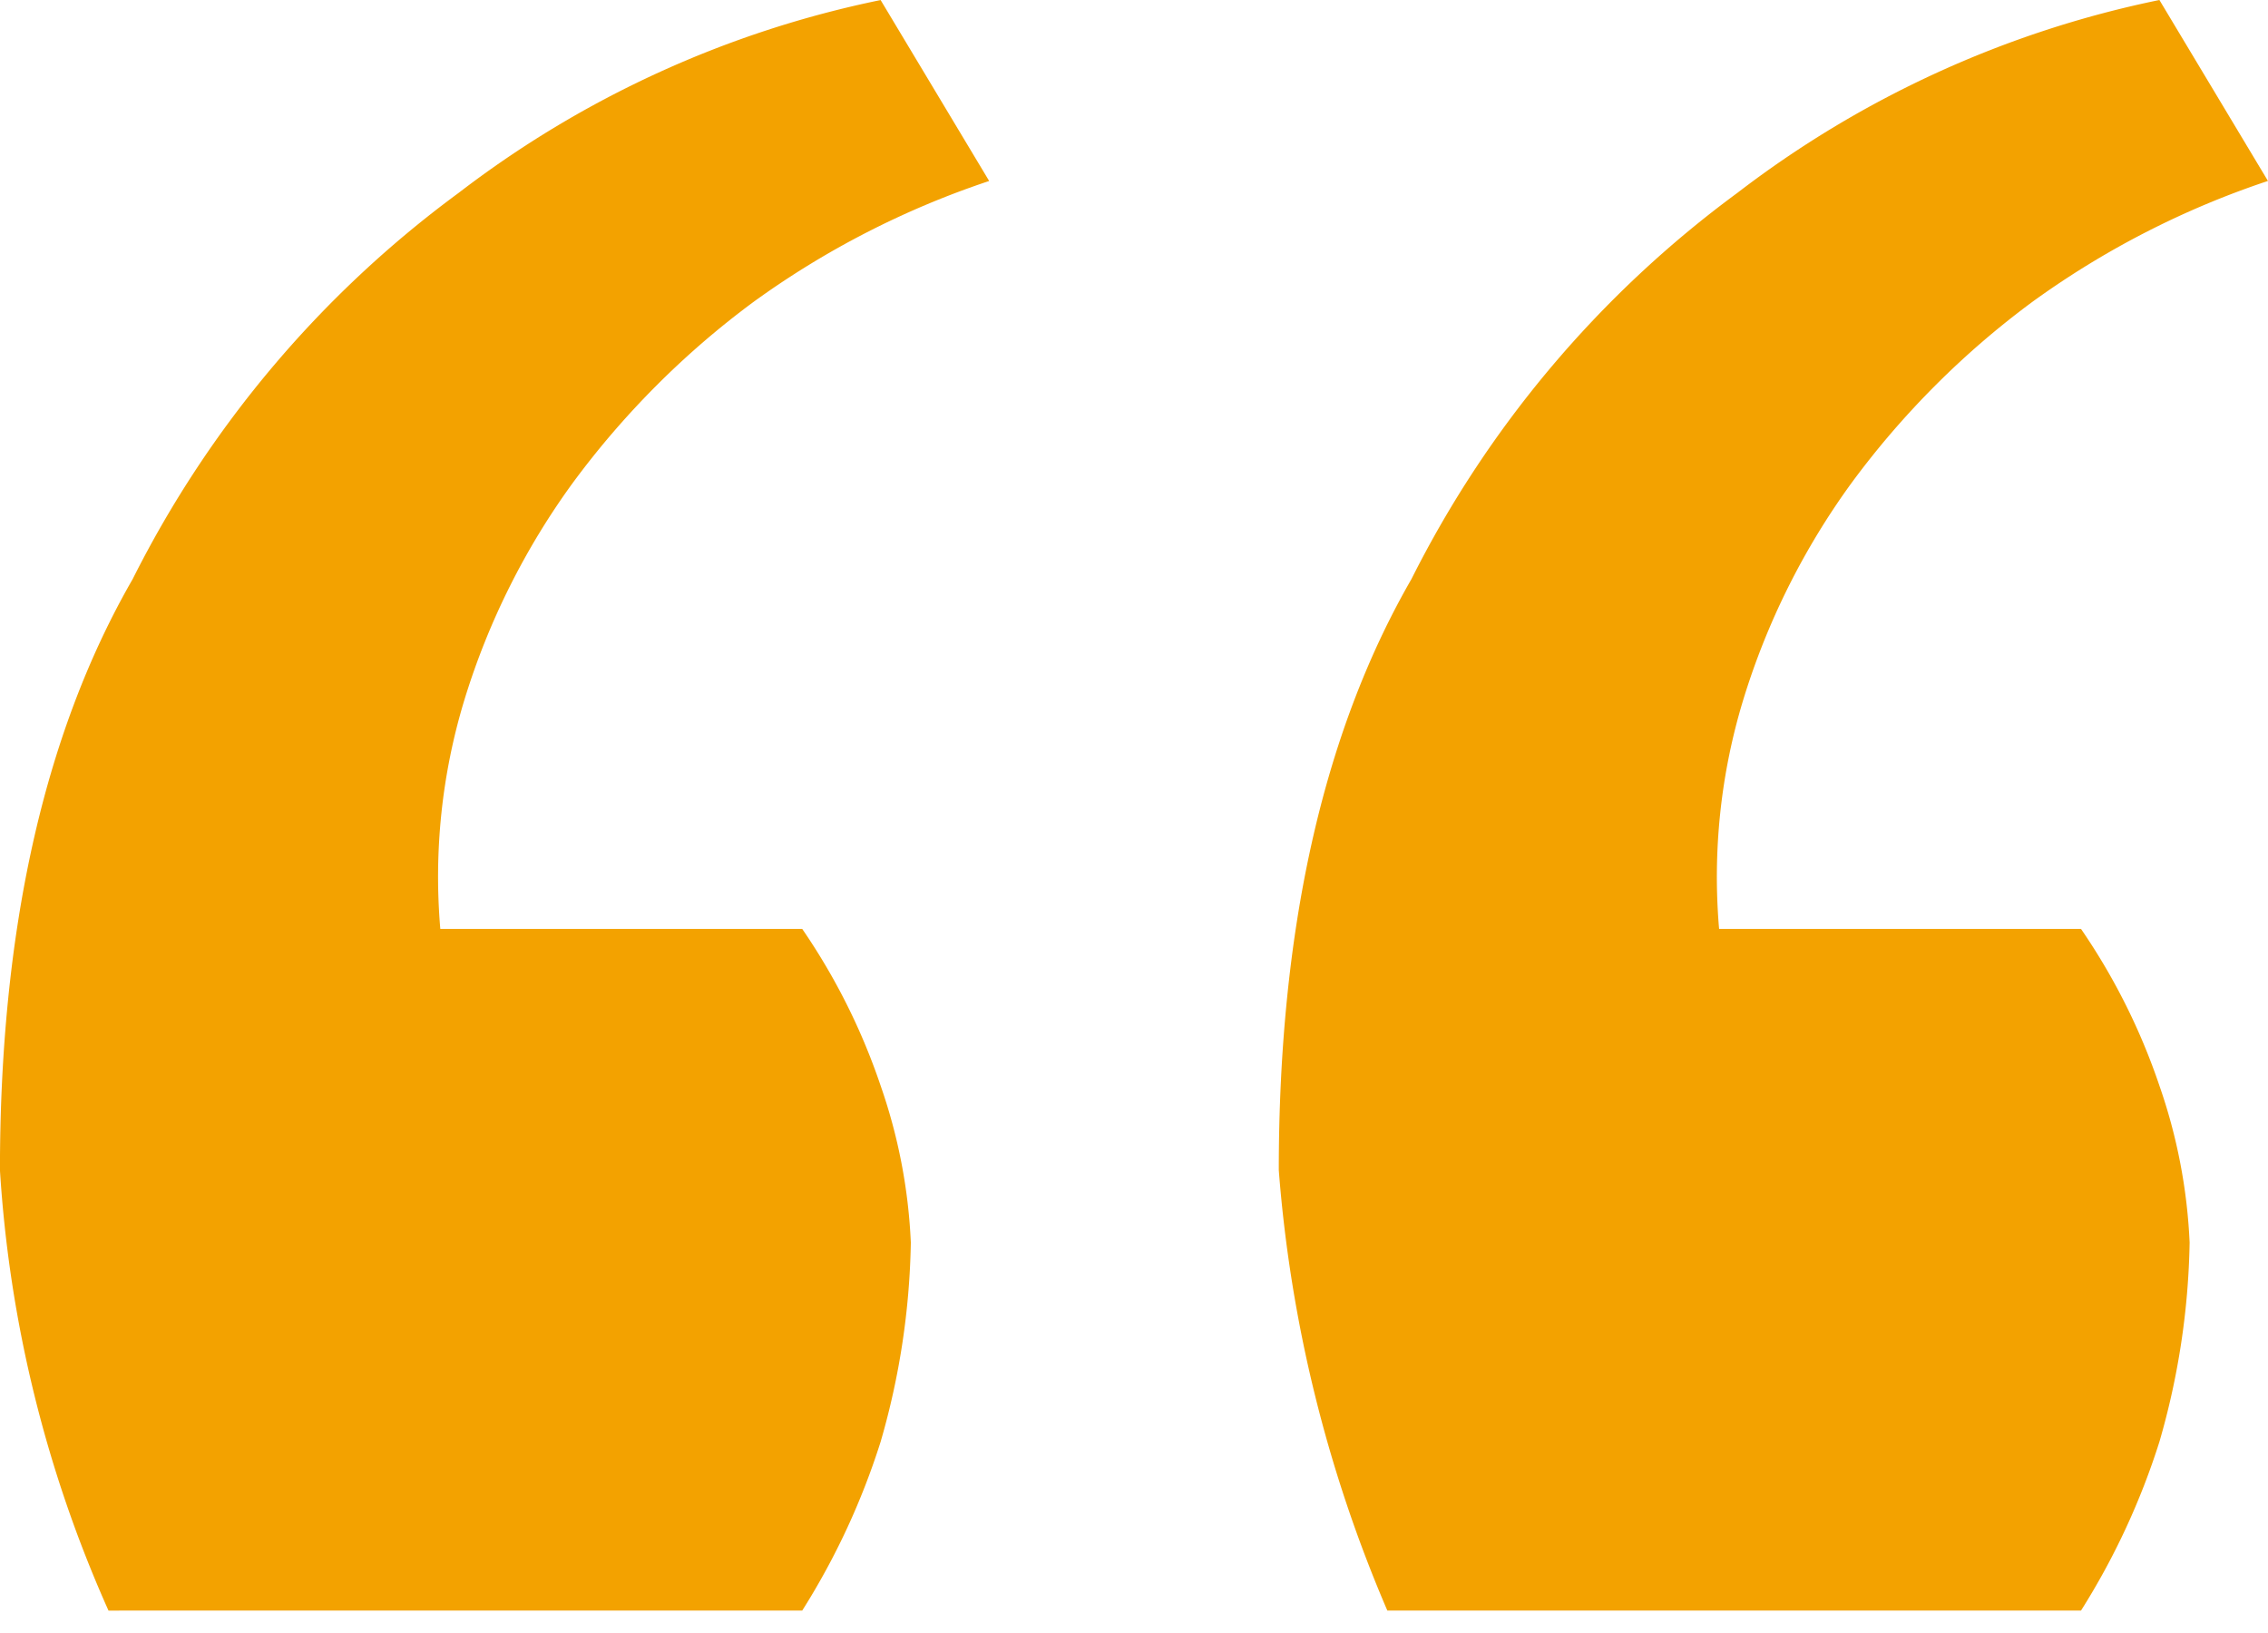 <svg xmlns="http://www.w3.org/2000/svg" xmlns:xlink="http://www.w3.org/1999/xlink" width="50" height="36" viewBox="0 0 50 36">
  <defs>
    <clipPath id="clip-icon-blockquote">
      <rect width="50" height="36"/>
    </clipPath>
  </defs>
  <g id="icon-blockquote" clip-path="url(#clip-icon-blockquote)">
    <g id="Group_175" data-name="Group 175" transform="translate(-1301.34 -969.04)">
      <path id="Path_322" data-name="Path 322" d="M1319.026,1004.545a15.98,15.98,0,0,0,1.729-3.724,16.709,16.709,0,0,0,.665-4.388,12.1,12.1,0,0,0-.665-3.456,14.022,14.022,0,0,0-1.729-3.458h-7.979a13.4,13.4,0,0,1,.532-5.053,16.16,16.16,0,0,1,2.393-4.787,18.907,18.907,0,0,1,3.989-3.99,19.16,19.16,0,0,1,5.186-2.659l-2.393-3.989a22.8,22.8,0,0,0-9.308,4.255,23.836,23.836,0,0,0-7.181,8.51c-1.992,3.458-2.926,7.846-2.926,13.032a28.024,28.024,0,0,0,2.393,9.708Z" transform="translate(0 0)" fill="#f3a200"/>
      <path id="Path_323" data-name="Path 323" d="M1362.892,1004.545a15.978,15.978,0,0,0,1.729-3.724,16.709,16.709,0,0,0,.665-4.388,12.112,12.112,0,0,0-.665-3.456,14.024,14.024,0,0,0-1.729-3.458h-7.979a13.4,13.4,0,0,1,.533-5.054,16.153,16.153,0,0,1,2.393-4.787,18.891,18.891,0,0,1,3.988-3.989,19.164,19.164,0,0,1,5.186-2.66l-2.393-3.989a22.807,22.807,0,0,0-9.308,4.255,23.838,23.838,0,0,0-7.181,8.51c-1.992,3.458-2.925,7.846-2.925,13.032a30.491,30.491,0,0,0,2.393,9.708Z" transform="translate(-15.674 0)" fill="#f3a200"/>
    </g>
  </g>
</svg>
